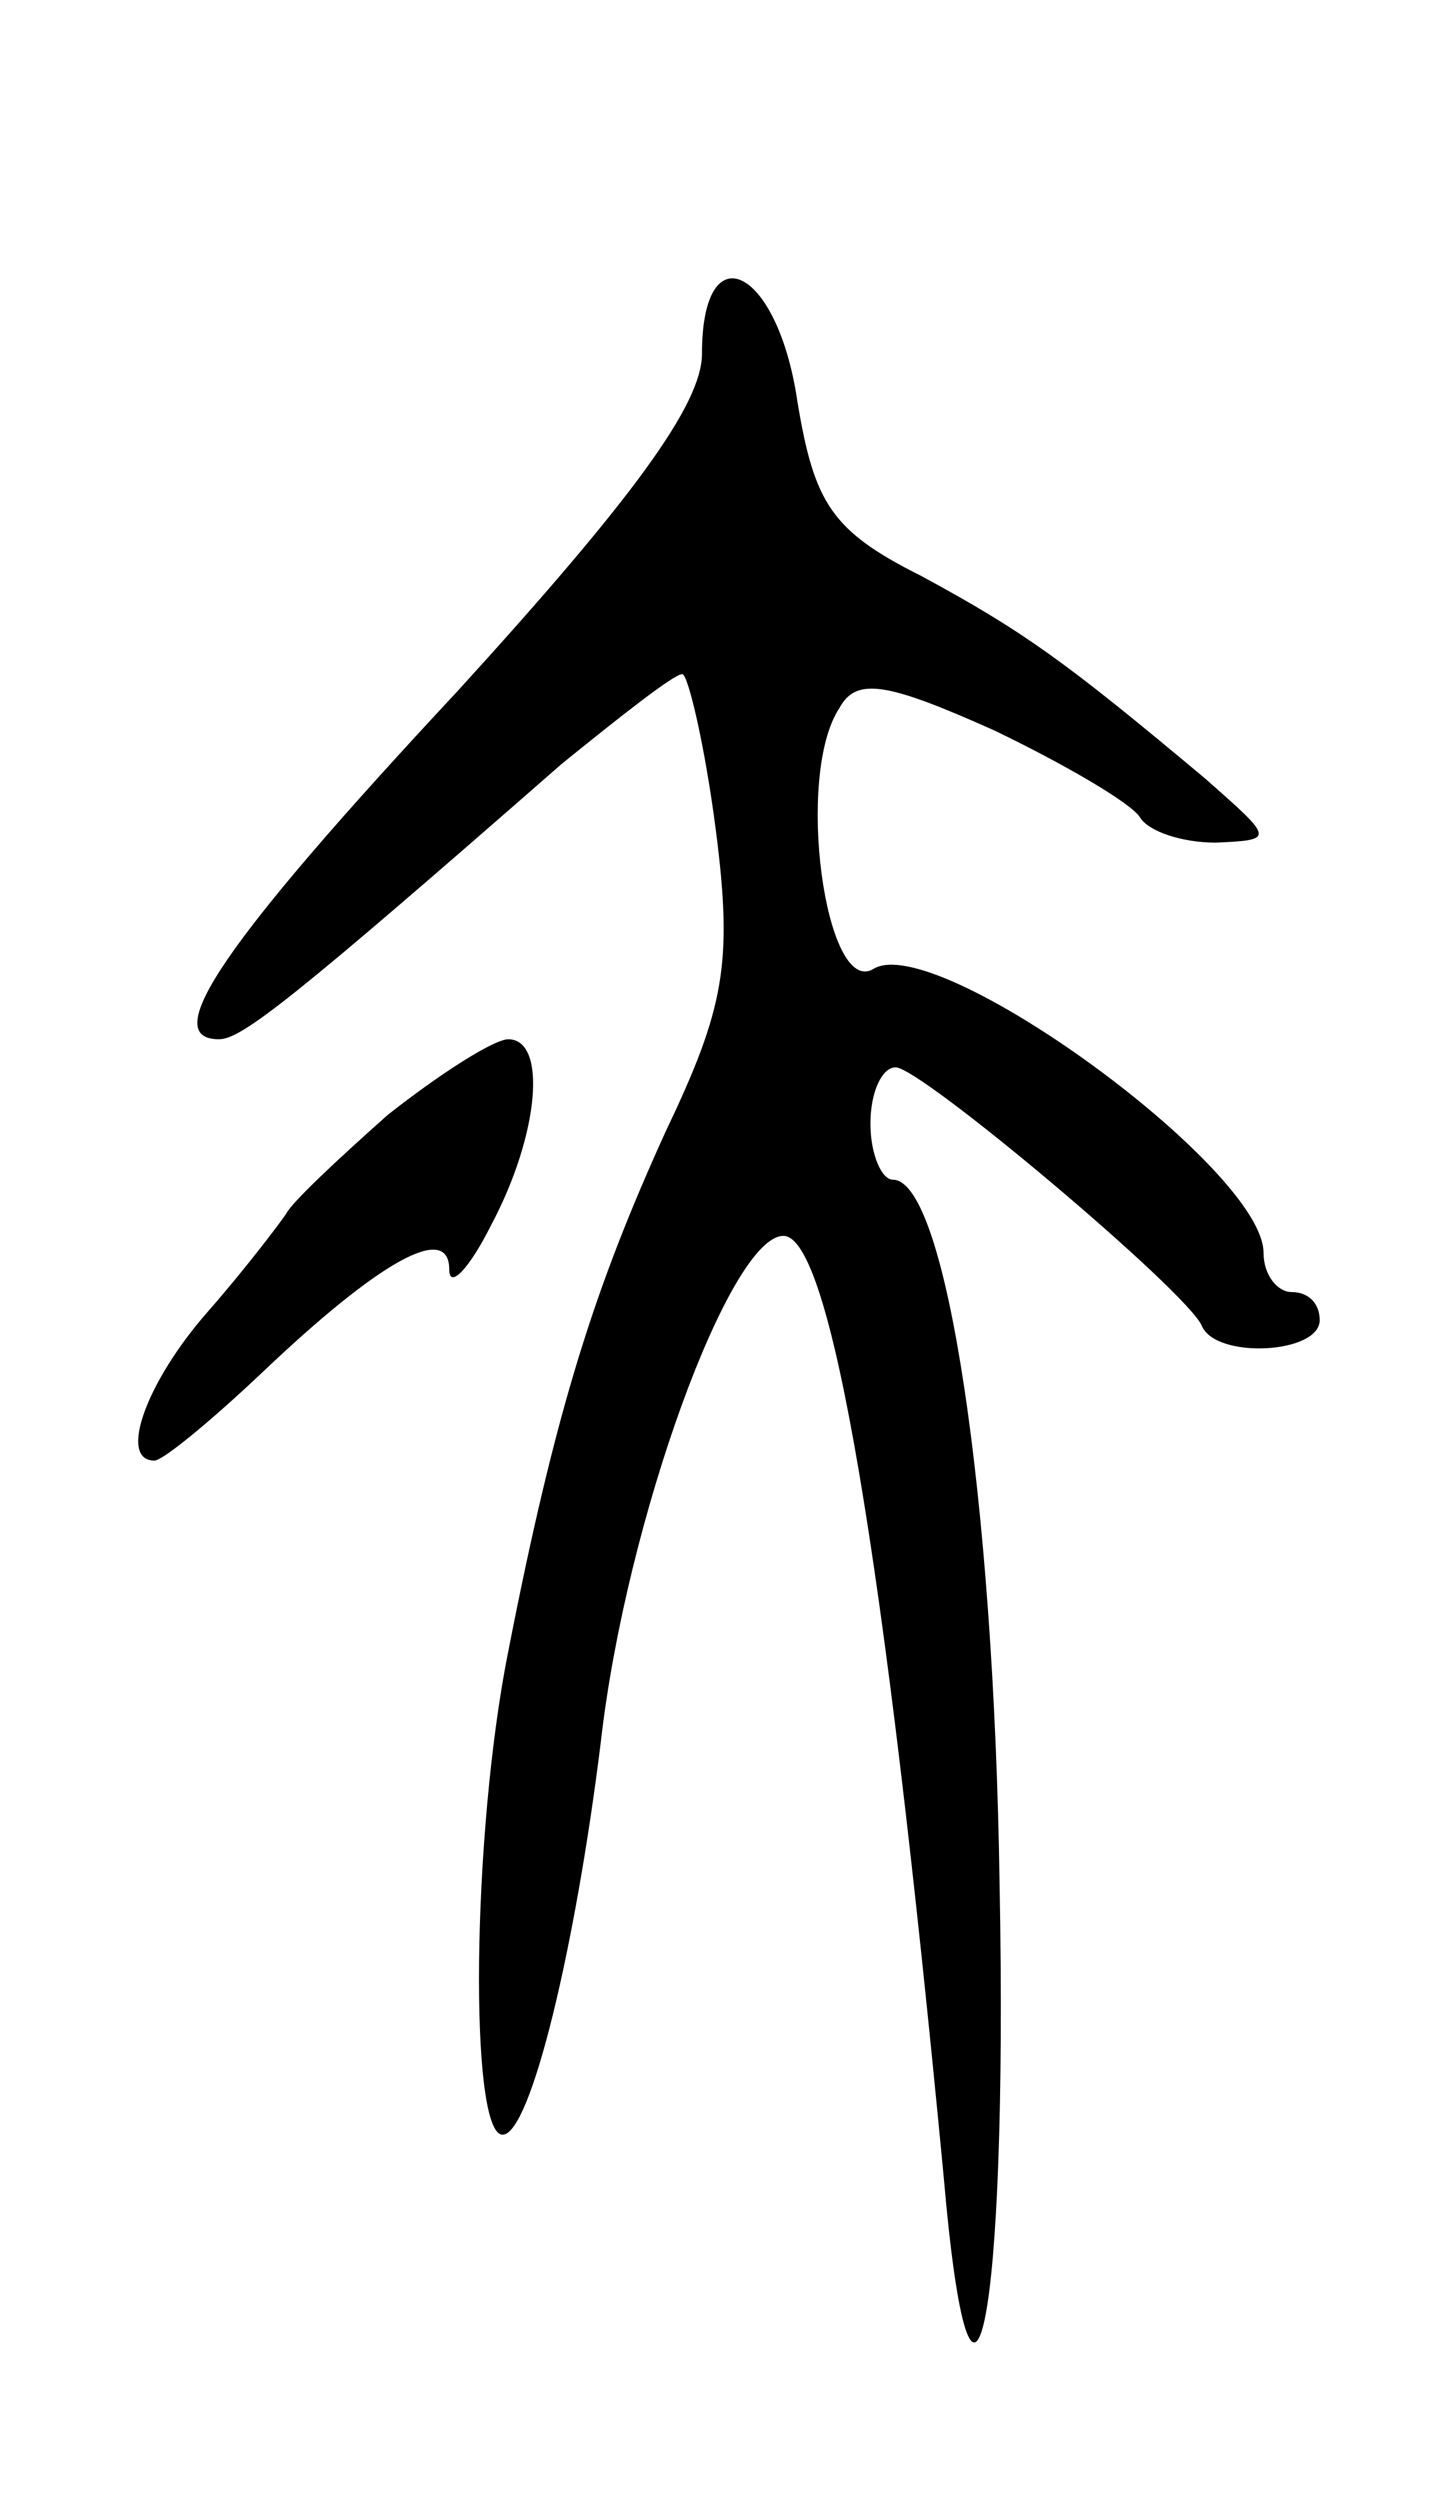 <svg version="1.0" xmlns="http://www.w3.org/2000/svg"
 width="51pt" height="89pt" viewBox="0 0 51 89"
 preserveAspectRatio="xMidYMid meet">
<g transform="translate(0,89) scale(0.1,-0.1)"
fill="#000000" stroke="none">
<path d="M250 764 c0 -18 -25 -52 -87 -120 -83 -89 -107 -124 -85 -124 8 0 26
14 122 98 21 17 40 32 43 32 2 0 8 -25 12 -56 6 -47 3 -63 -18 -107 -25 -55
-39 -98 -56 -185 -13 -65 -14 -172 -2 -172 10 0 26 67 35 140 9 79 46 180 65
180 17 0 36 -114 57 -334 10 -116 23 -54 20 103 -2 138 -19 251 -38 251 -4 0
-8 9 -8 20 0 11 4 20 9 20 9 0 104 -80 109 -92 5 -12 42 -10 42 2 0 6 -4 10
-10 10 -5 0 -10 6 -10 14 0 30 -117 115 -139 101 -17 -10 -28 69 -12 93 6 11
17 9 55 -8 25 -12 49 -26 52 -31 3 -5 15 -9 27 -9 21 1 21 1 -4 23 -49 41 -64
52 -101 72 -32 16 -38 26 -44 62 -7 48 -34 61 -34 17z"/>
<path d="M138 493 c-18 -16 -34 -31 -36 -35 -2 -3 -14 -19 -28 -35 -22 -25
-32 -53 -19 -53 3 0 20 14 38 31 42 40 67 54 67 37 0 -7 7 0 15 16 17 32 20
66 6 66 -5 0 -24 -12 -43 -27z"/>
</g>
</svg>
